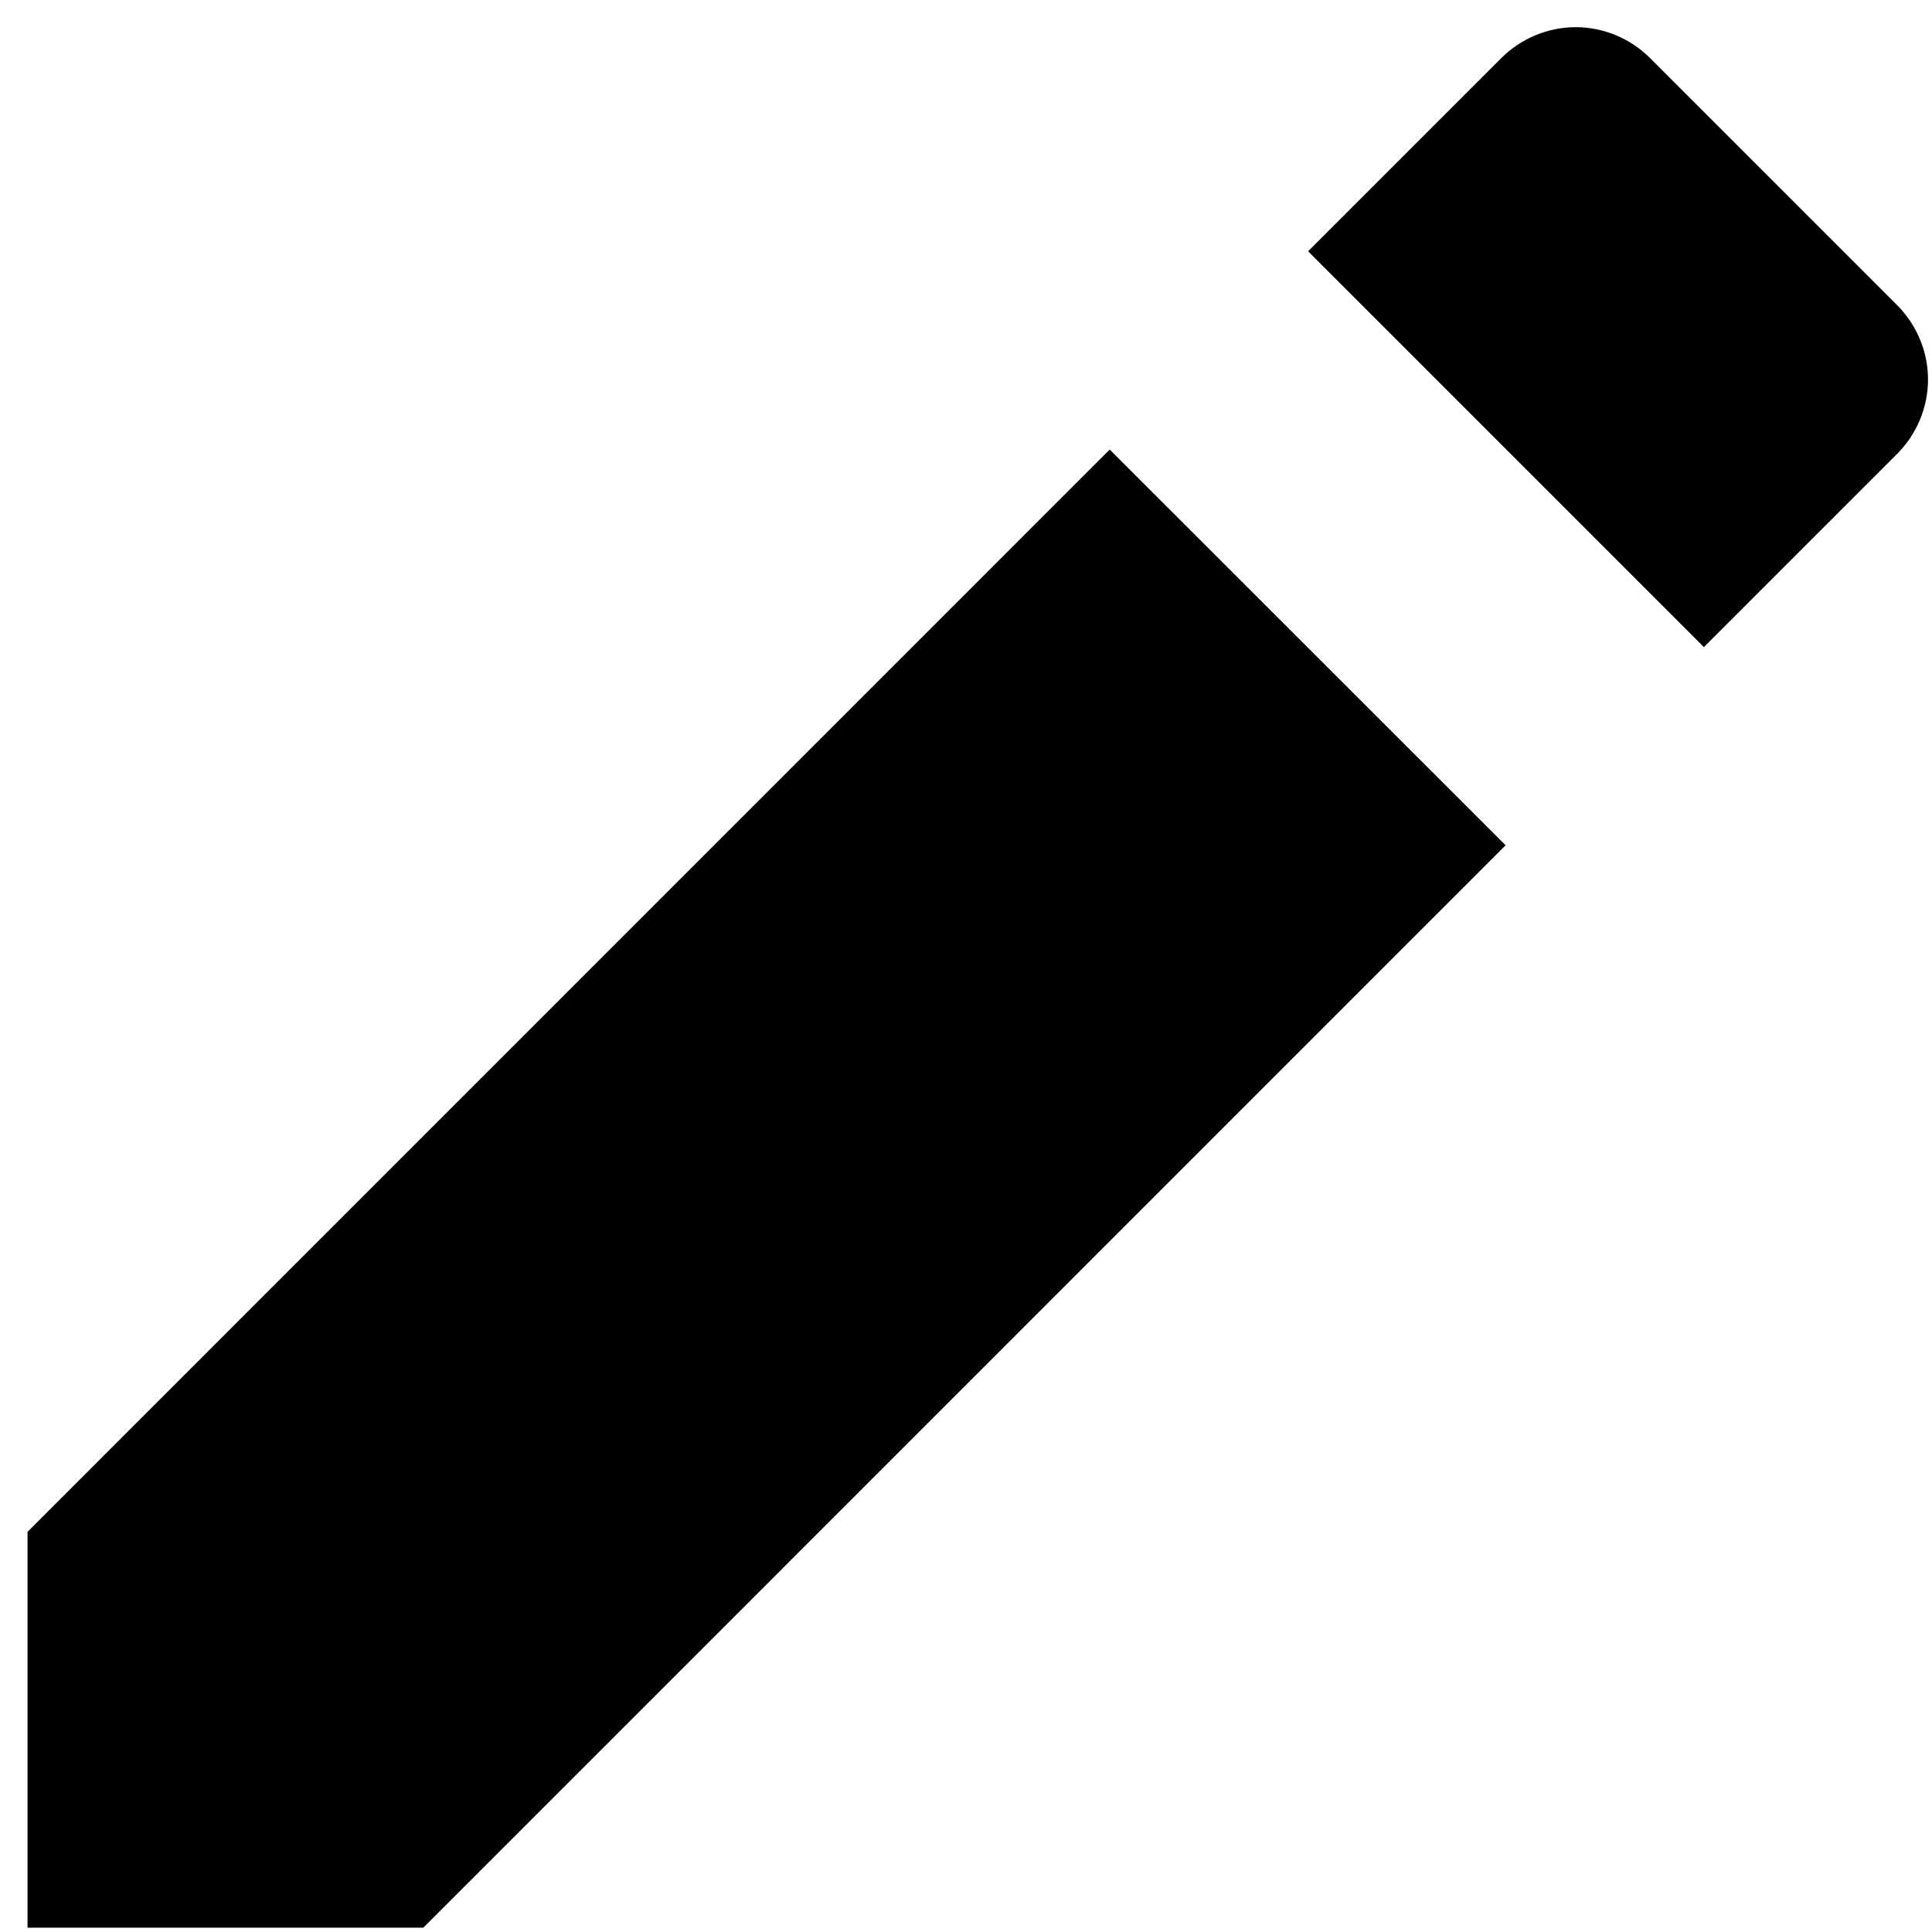 <svg width="16" height="16" viewBox="0 0 16 16" fill="none" xmlns="http://www.w3.org/2000/svg">
<path d="M15.711 3.759C15.792 3.678 15.856 3.582 15.9 3.476C15.944 3.371 15.967 3.257 15.967 3.143C15.967 3.029 15.944 2.915 15.9 2.81C15.856 2.704 15.792 2.608 15.711 2.527L13.665 0.481C13.584 0.4 13.488 0.336 13.383 0.292C13.277 0.248 13.163 0.225 13.049 0.225C12.935 0.225 12.821 0.248 12.716 0.292C12.61 0.336 12.514 0.4 12.433 0.481L10.833 2.081L14.111 5.359L15.711 3.759ZM0.228 12.686V15.964H3.506L12.469 7L9.19 3.723L0.228 12.686Z" fill="black"/>
</svg>
